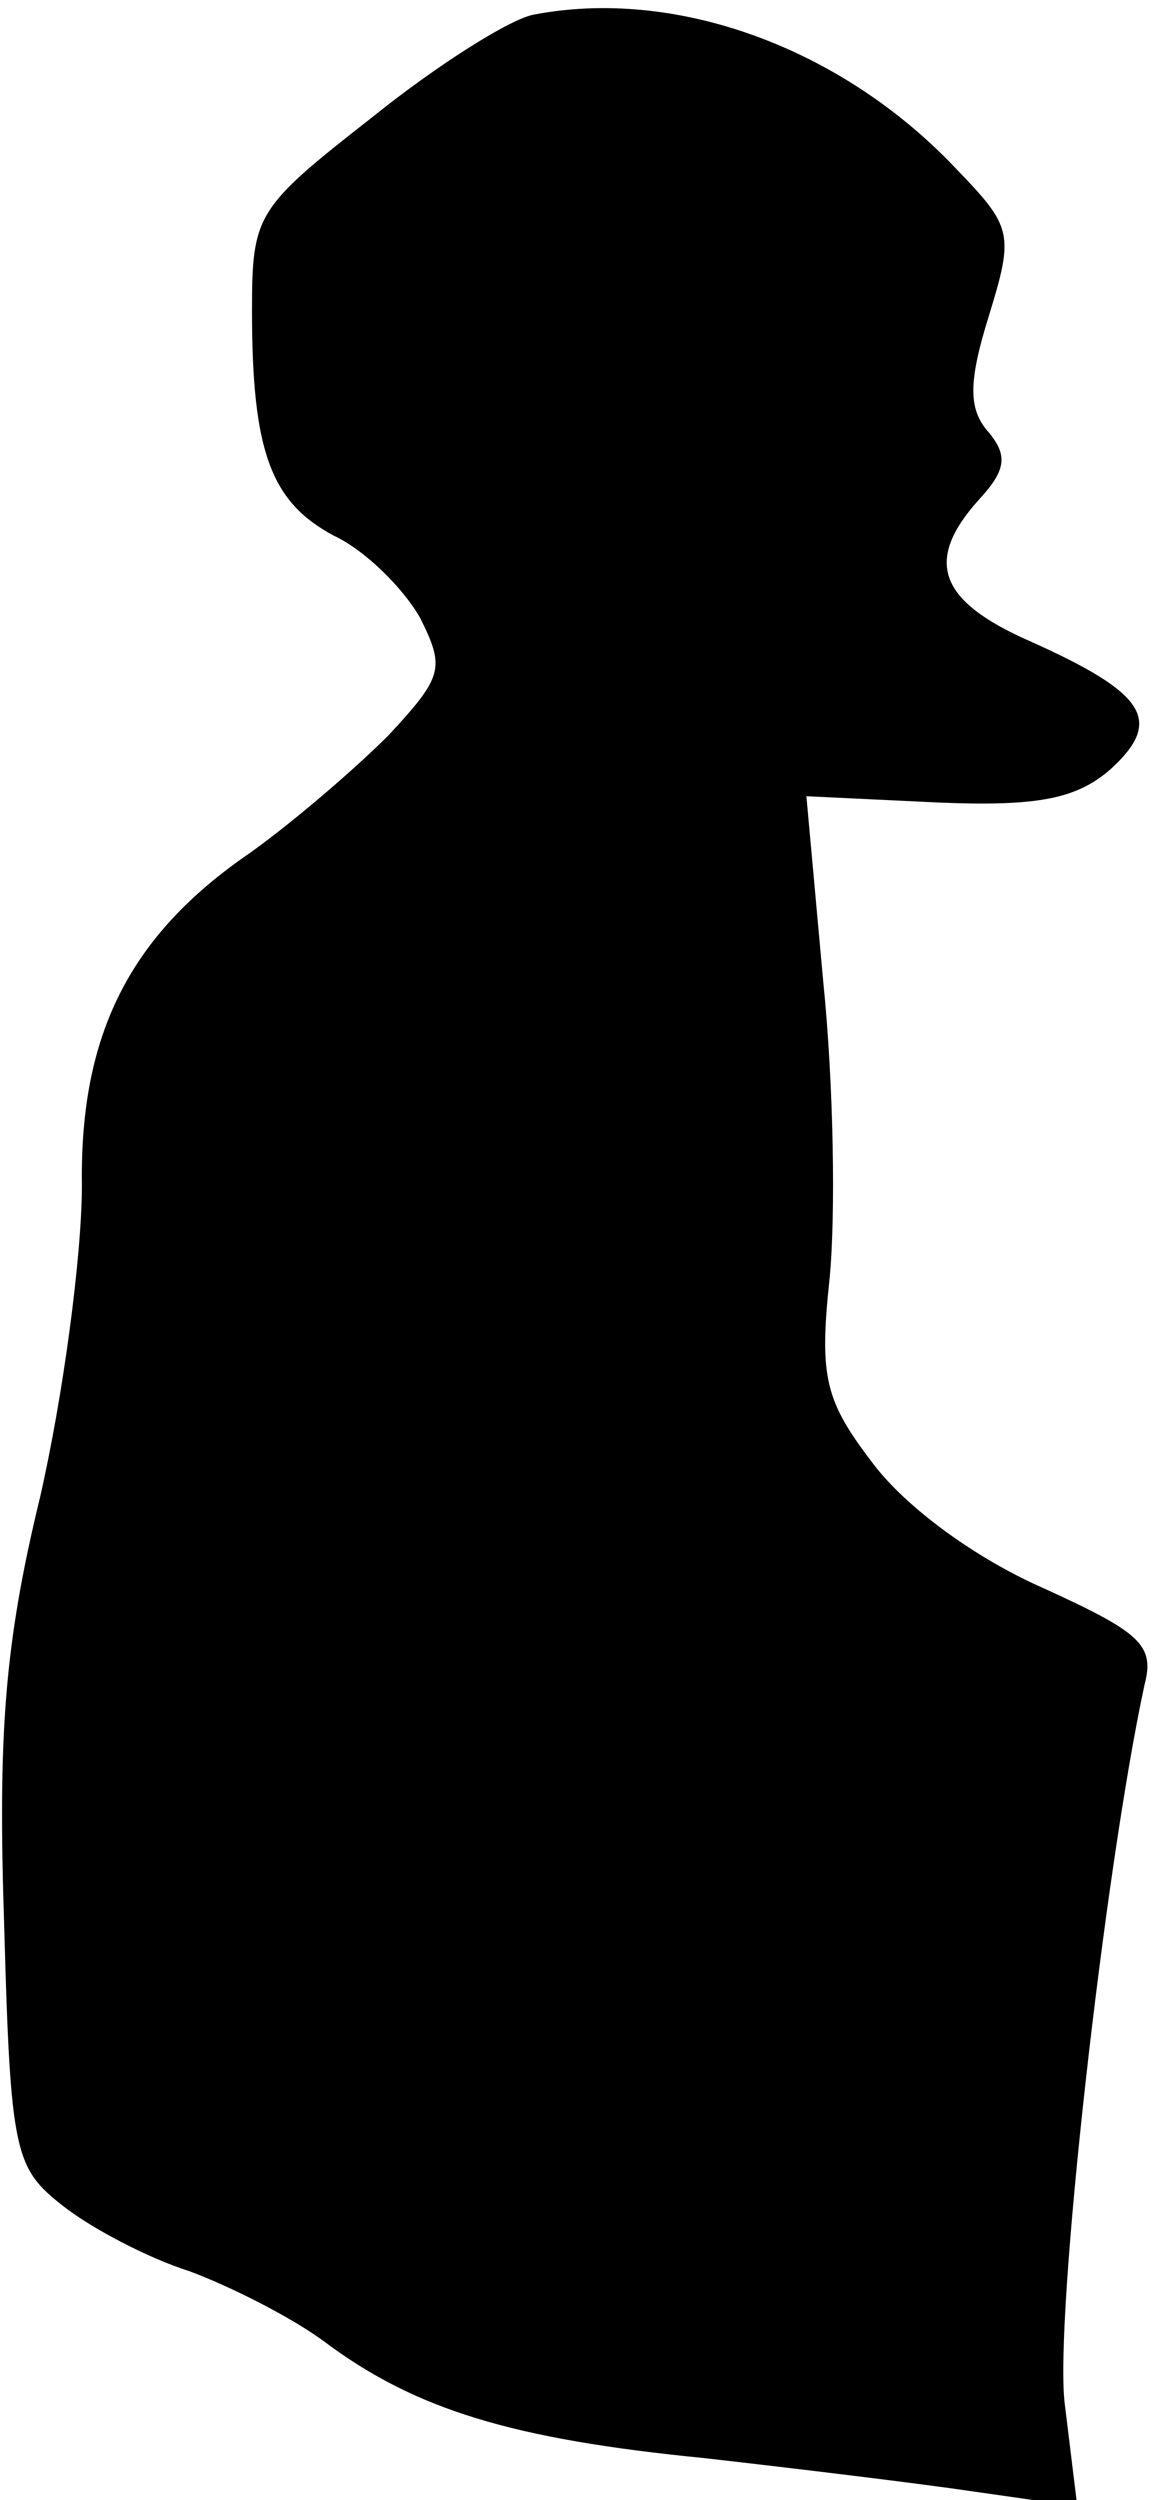 <?xml version="1.0" standalone="no"?>
<!DOCTYPE svg PUBLIC "-//W3C//DTD SVG 20010904//EN"
 "http://www.w3.org/TR/2001/REC-SVG-20010904/DTD/svg10.dtd">
<svg version="1.0" xmlns="http://www.w3.org/2000/svg"
 width="55pt" height="119pt" viewBox="0 0 55 119"
 preserveAspectRatio="xMidYMid meet">
<g transform="translate(0,119) scale(0.1,-0.1)"
fill="#000000" stroke="none">
<path fill="#000000" stroke="none" d="M254 1183 c-11 -2 -46 -24 -77 -49 -55
-43 -57 -46 -57 -92 0 -67 9 -91 39 -107 15 -7 33 -25 41 -39 12 -24 11 -28
-15 -56 -16 -16 -45 -41 -66 -56 -57 -39 -81 -86 -80 -158 0 -34 -9 -101 -20
-149 -17 -70 -20 -113 -17 -204 3 -108 5 -115 28 -133 14 -11 41 -25 60 -31
19 -7 49 -22 65 -34 43 -32 89 -46 180 -55 44 -5 102 -12 129 -16 l49 -7 -6
49 c-5 41 19 254 38 342 5 19 -2 25 -48 46 -32 14 -65 38 -81 59 -23 30 -26
41 -21 88 3 30 2 93 -3 142 l-8 88 63 -3 c48 -2 66 2 82 16 25 23 17 36 -39
61 -43 19 -50 38 -24 67 13 14 14 21 5 32 -10 11 -10 24 0 56 12 39 11 42 -16
70 -55 58 -134 86 -201 73z"/>
</g>
</svg>
